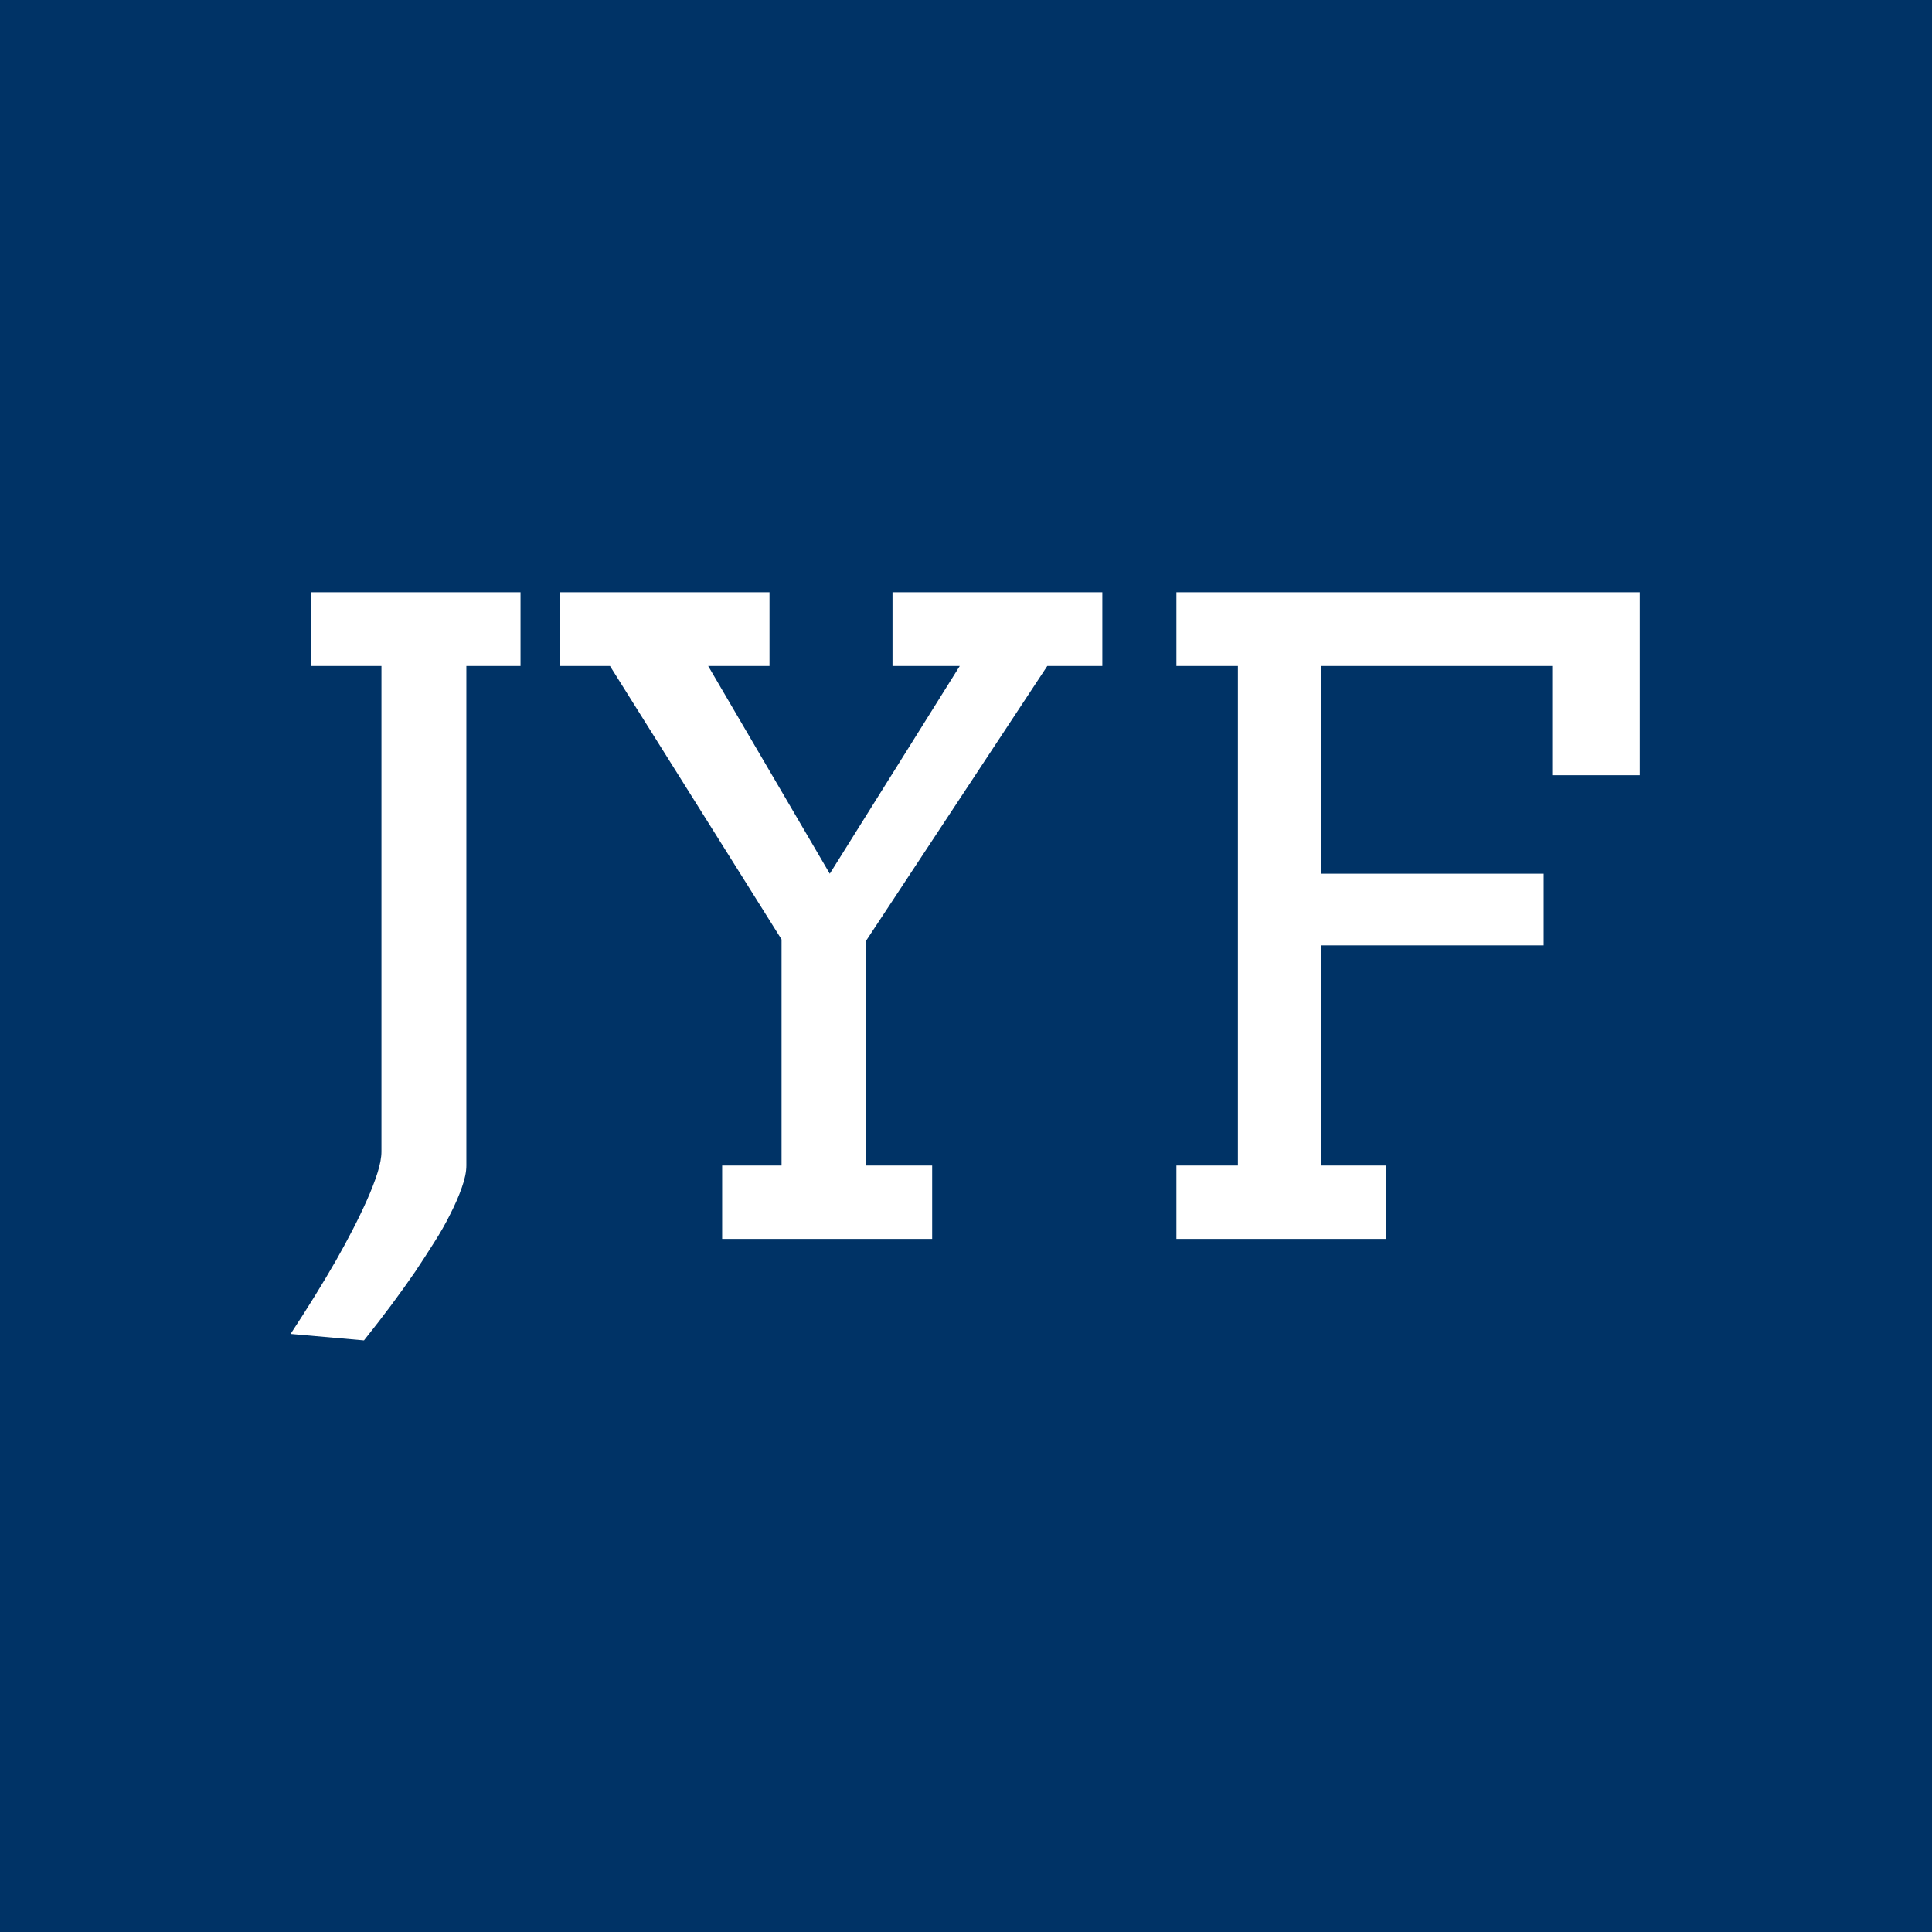 <svg xmlns="http://www.w3.org/2000/svg" version="1.1" xmlns:xlink="http://www.w3.org/1999/xlink" xmlns:svgjs="http://svgjs.dev/svgjs" width="1000" height="1000" viewBox="0 0 1000 1000"><rect width="1000" height="1000" fill="#003366"></rect><g transform="matrix(0.7,0,0,0.7,149.576,282.127)"><svg viewBox="0 0 396 247" data-background-color="#003366" preserveAspectRatio="xMidYMid meet" height="623" width="1000" xmlns="http://www.w3.org/2000/svg" xmlns:xlink="http://www.w3.org/1999/xlink"><defs></defs><g id="tight-bounds" transform="matrix(1,0,0,1,0.24,-0.1)"><svg viewBox="0 0 395.52 247.2" height="247.2" width="395.52"><g><svg viewBox="0 0 395.52 247.2" height="247.2" width="395.52"><rect width="395.52" height="247.2" x="0" y="0" opacity="1" fill="#003366" data-fill-palette-color="background"></rect><g transform="matrix(1,0,0,1,0,13.935)"><svg viewBox="0 0 395.52 219.33" height="219.33" width="395.52"><g><svg viewBox="0 0 395.52 219.33" height="219.33" width="395.52"><g><svg viewBox="0 0 395.52 219.33" height="219.33" width="395.52"><g><svg viewBox="0 0 395.52 219.33" height="219.33" width="395.52"><g><svg viewBox="0 0 395.52 219.33" height="219.33" width="395.52"><g transform="matrix(1,0,0,1,0,0)"><svg width="395.52" viewBox="2.49 -37.01 77.22 42.82" height="219.33" data-palette-color="#ffffff"><path d="M3.66-32.79L3.66-37.01 15.65-37.01 15.65-32.79 12.55-32.79 12.55-4.2Q12.55-3.66 12.29-2.94 12.04-2.22 11.63-1.42 11.23-0.61 10.69 0.23 10.16 1.07 9.62 1.88L9.62 1.88Q8.33 3.76 6.69 5.81L6.69 5.81 2.49 5.44Q3.93 3.25 5.08 1.25L5.08 1.25Q5.57 0.39 6.03-0.5 6.49-1.39 6.86-2.22 7.23-3.05 7.46-3.77 7.69-4.49 7.69-5L7.69-5 7.69-32.79 3.66-32.79ZM17.89-32.79L17.89-37.01 29.9-37.01 29.9-32.79 26.39-32.79 33.35-20.9 40.79-32.79 36.94-32.79 36.94-37.01 48.95-37.01 48.95-32.79 45.8-32.79 35.4-17.02 35.4-4.2 39.21-4.2 39.21 0 27.19 0 27.19-4.2 30.59-4.2 30.59-17.14 20.77-32.79 17.89-32.79ZM53.19-32.79L53.19-37.01 79.71-37.01 79.71-26.54 74.7-26.54 74.7-32.79 61.49-32.79 61.49-20.9 74.21-20.9 74.21-16.8 61.49-16.8 61.49-4.2 65.2-4.2 65.2 0 53.19 0 53.19-4.2 56.71-4.2 56.71-32.79 53.19-32.79Z" opacity="1" transform="matrix(1,0,0,1,0,0)" fill="#ffffff" class="undefined-text-0" data-fill-palette-color="primary" id="text-0"></path></svg></g></svg></g></svg></g></svg></g></svg></g></svg></g></svg></g></svg><rect width="395.52" height="247.2" fill="none" stroke="none" visibility="hidden"></rect></g></svg></g></svg>